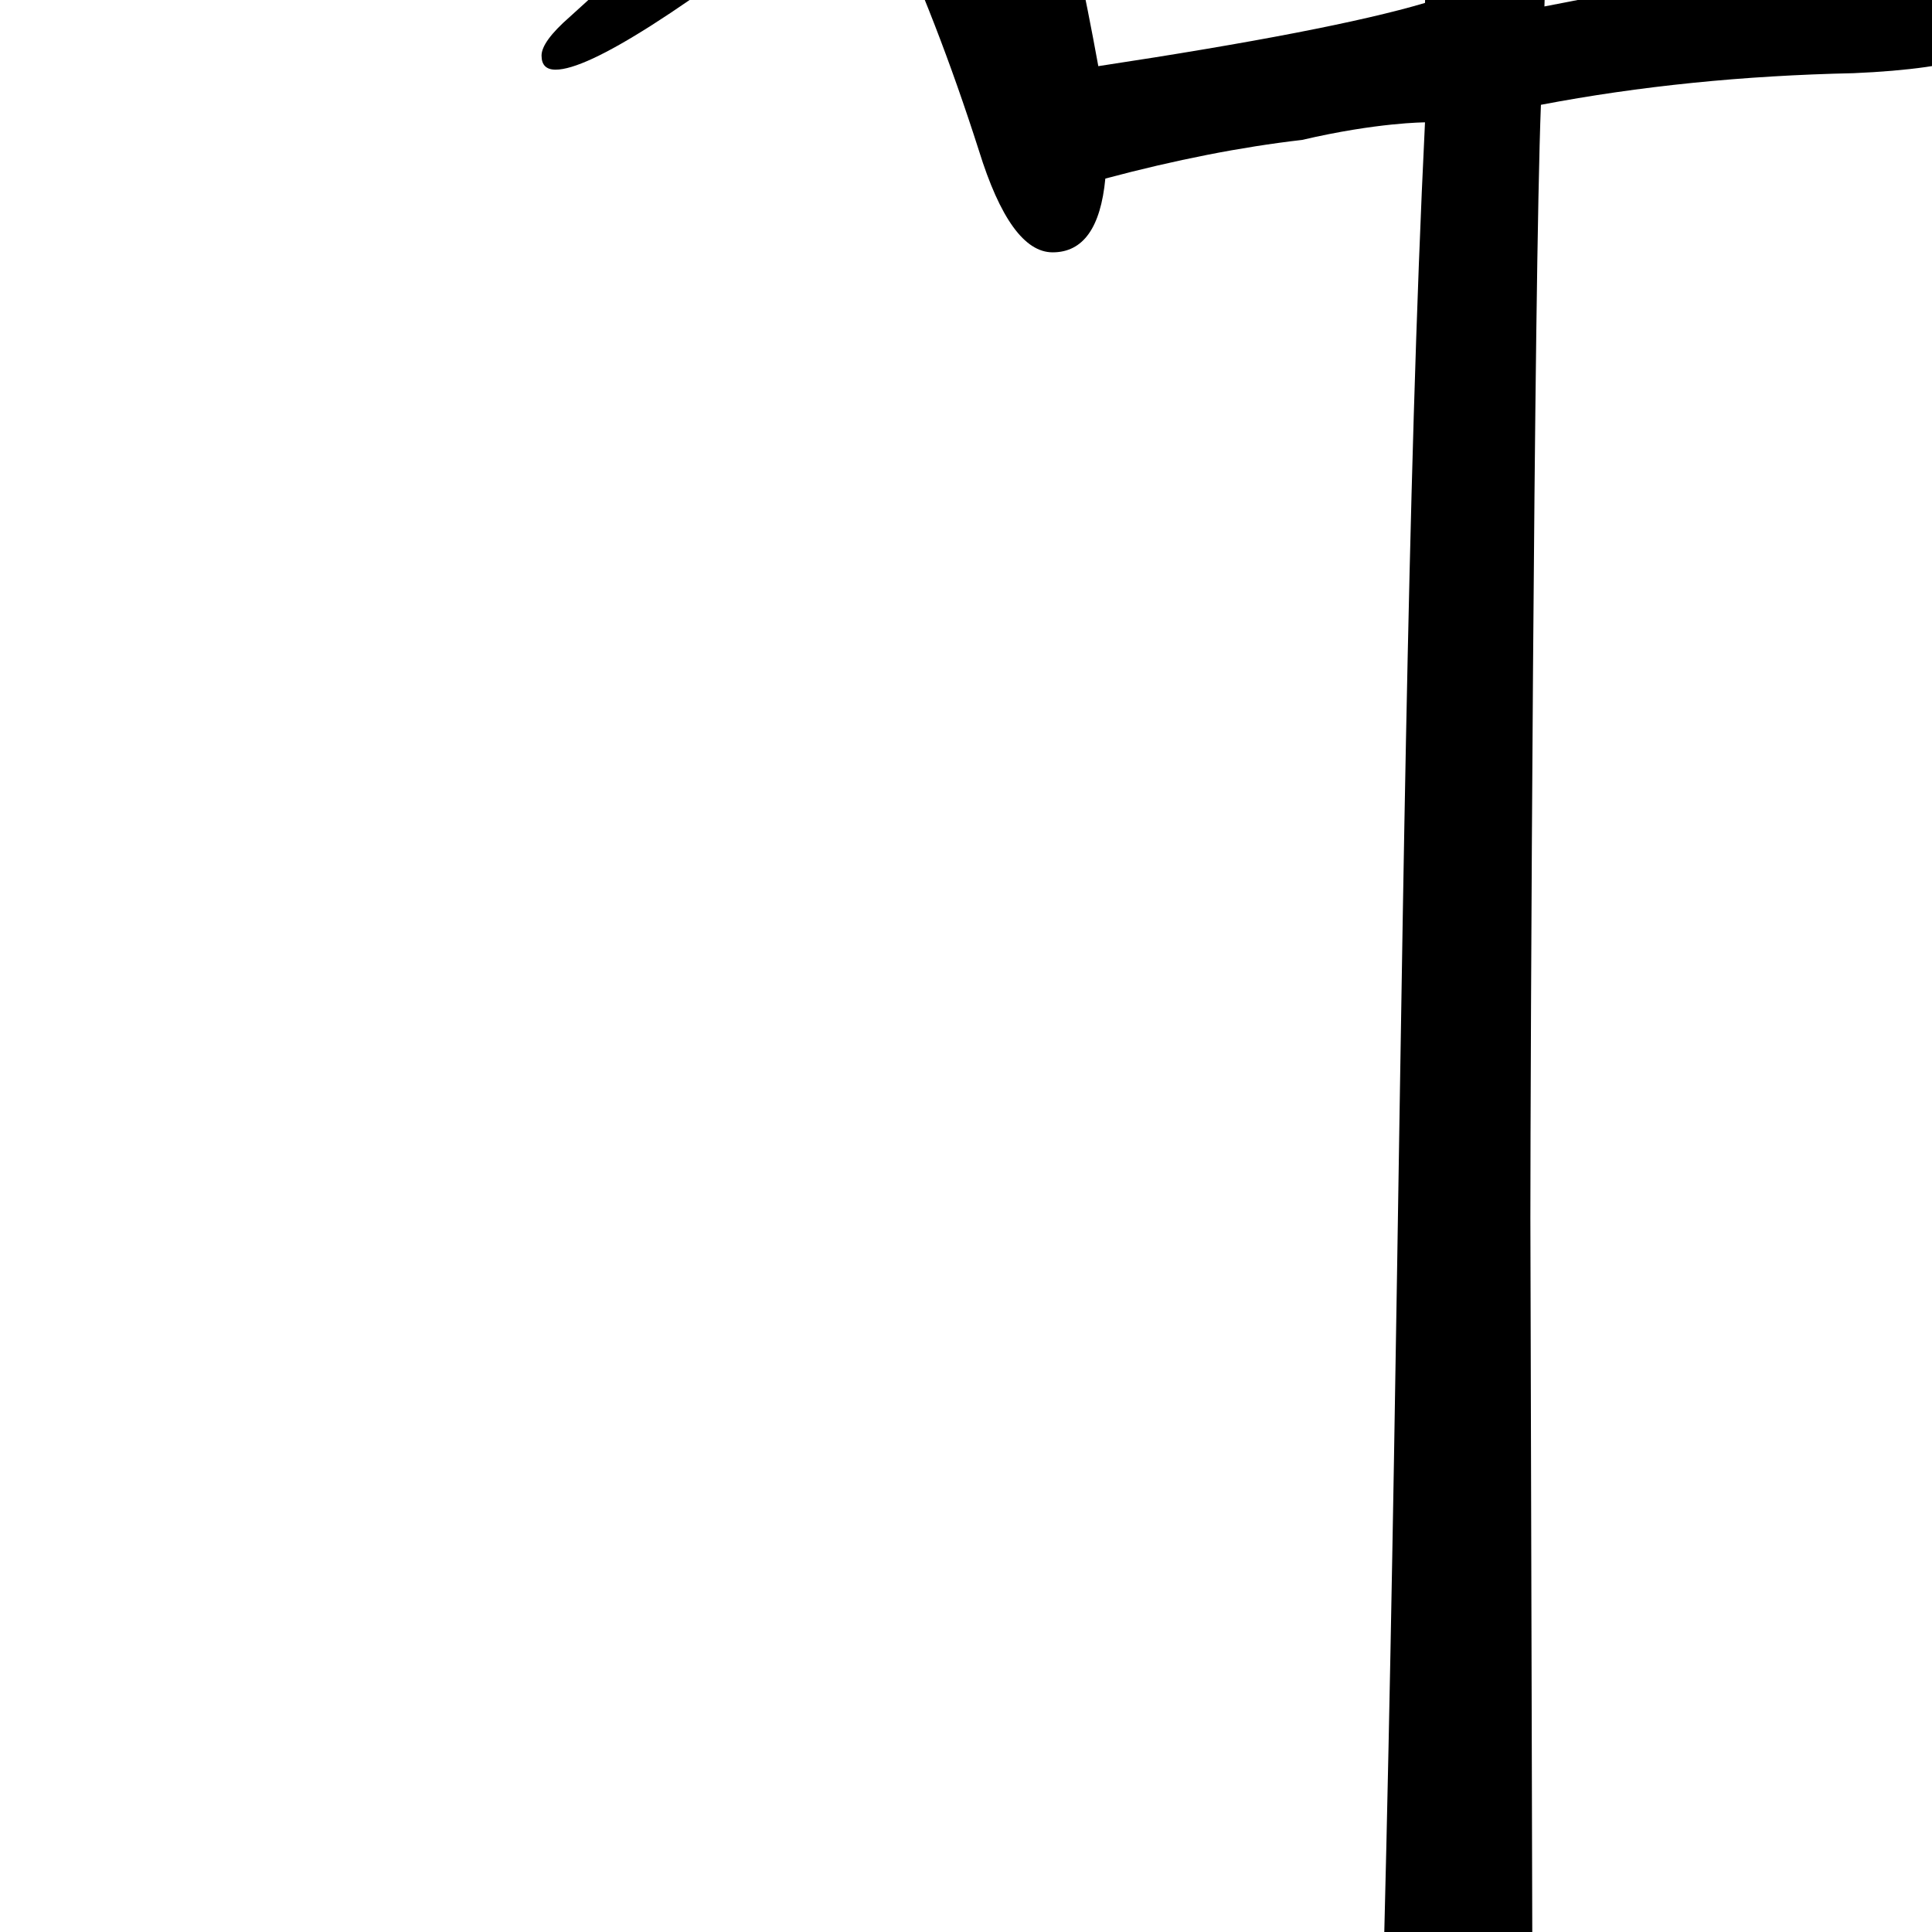 <svg width="660" height="660" viewBox="0 0 660 660" fill="none" xmlns="http://www.w3.org/2000/svg">
<path d="M533.6 -145.4C578.4 -151.8 611.6 -161 633.2 -173C652.4 -183.4 667.2 -188.6 677.6 -188.6C688 -188.6 705.6 -179 730.4 -159.8C755.2 -140.6 767.6 -125.8 767.6 -115.4C767.6 -109 762.8 -104.2 753.2 -101C744.4 -97.8 729.6 -87 708.8 -68.6C688 -50.2 677.6 -37 677.6 -29C677.6 -21.8 679.6 -15 683.6 -8.6C687.6 -2.2 689.6 2.6 689.6 5.8C689.6 17 670.8 23.4 633.2 25C595.6 25.8 560 29.4 526.4 35.8C524 96.6 522.8 363.4 522.8 416.2L524 867.8C524 929.4 519.6 976.6 510.8 1009.4C502 1043 492 1059.8 480.8 1059.8C473.6 1059.8 465.6 1051 456.8 1033.4C480.8 681 474.509 292.228 486.8 41.8C486.8 41.8 470.5 41.8 444.8 47.8C424 50.2 401.6 54.6 377.6 61C376 77.8 370 86.2 359.6 86.2C350 86.2 341.6 74.6 334.4 51.4C315.2 -8.6 292.4 -57 266 -93.8C262 -100.2 260 -105.8 260 -110.6C260 -116.2 265.2 -119 275.6 -119C286 -119 301.2 -116.2 321.2 -110.6C367.6 -113 424 -121.4 490.4 -135.8V-171C449.6 -163 417.2 -159 393.2 -159C369.2 -159 352.4 -161.8 342.8 -167.4C333.2 -173 328.4 -178.2 328.4 -183C328.4 -188.6 335.6 -192.6 350 -195C397.2 -203.8 444 -214.6 490.4 -227.4C488 -285.5 479.2 -336.2 466.4 -349.8C454.4 -364.2 448.4 -375.8 448.4 -384.6C448.4 -394.2 455.2 -399 468.8 -399C483.2 -399 503.6 -392.6 530 -379.8C557.2 -367.8 570.8 -355.4 570.8 -342.6C570.8 -337.8 569.2 -330.6 566 -321C555.6 -298.6 543.2 -274.5 543.2 -243C592 -257.4 625.2 -264.6 642.8 -264.6C660.4 -264.6 674 -261.8 683.6 -256.2C694 -251.4 699.2 -244.6 699.2 -235.8C699.2 -227.8 691.2 -221 675.2 -215.4C659.2 -209.8 613.6 -198.2 538.4 -180.6C538.4 -173 534.4 -167.8 533.6 -145.4ZM527.6 2.2C574 -6.6 602.8 -14.2 614 -20.6C625.2 -27 633.6 -41.4 639.2 -63.8C645.6 -86.2 648.8 -102.6 648.8 -113C648.8 -124.2 642.8 -129.8 630.8 -129.8C607.6 -129.8 574.4 -125.8 531.2 -117.8L527.6 2.2ZM488 -116.6C423.2 -100.6 375.6 -91 345.2 -87.8C355.6 -67 365.6 -30.2 375.2 22.6C428 14.6 465.2 7.4 486.8 1C487.6 -19 488 -58.2 488 -116.6Z" fill="black"/>
<path d="M582.2 -369.8C592.6 -383.4 601 -397.4 607.4 -411.8C614.6 -426.2 618.2 -437.8 618.2 -446.6C619 -456.2 619.4 -464.2 619.4 -470.6C619.4 -484.2 625 -491 636.2 -491C647.4 -491 661 -486.6 677 -477.8C693.8 -469 702.2 -460.6 702.2 -452.6C702.2 -444.6 695.8 -437.4 683 -431C679 -428.6 670.6 -420.6 657.8 -407C645 -393.4 634.6 -382.2 626.6 -373.4C619.4 -365.4 611 -357.4 601.4 -349.4C628.6 -319 649.4 -295.4 663.8 -278.6C691 -299.4 711.8 -320.2 726.2 -341C741.4 -361.8 749.4 -379.4 750.2 -393.8C751 -409 757.4 -416.6 769.4 -416.6C781.4 -416.6 797 -410.2 816.2 -397.4C835.4 -385.4 845 -375.8 845 -368.6C845 -361.4 839.4 -355.8 828.2 -351.8C817.8 -348.6 803.8 -341.4 786.2 -330.2L680.6 -263C715 -229.4 752.6 -200.2 793.4 -175.4C835 -150.6 887.4 -128.2 950.6 -108.2C964.2 -104.2 971 -99.8 971 -95C971 -90.2 968.2 -86.6 962.6 -84.2C957 -81.8 936.6 -78.6 901.4 -74.6C867 -71.4 841 -69.8 823.4 -69.8C806.6 -69.8 793 -71.4 782.6 -74.6C773 -78.6 764.2 -84.6 756.2 -92.6C748.2 -100.6 728.6 -124.2 697.4 -163.4C666.2 -203.4 634.2 -245 601.4 -288.2C569.4 -332.2 541.8 -360.6 518.6 -373.4C508.2 -380.6 503 -386.6 503 -391.4C503 -396.2 505.4 -400.2 510.2 -403.4C515 -406.6 520.2 -408.2 525.8 -408.2C540.2 -408.2 559 -395.4 582.2 -369.8ZM486.2 -363.8C486.2 -359.8 482.2 -354.6 474.2 -348.2C466.2 -341.8 459.4 -333 453.8 -321.8C448.2 -311.4 439.4 -291.8 427.4 -263C385.8 -153.4 338.6 -78.2 285.8 -37.4C233.8 3.4 201.8 23.8 189.8 23.8C186.6 23.8 185 22.2 185 19C185 15.8 188.2 11.4 194.6 5.8C257 -50.2 304.6 -112.2 337.4 -180.2C371 -248.2 387.8 -298.2 387.8 -330.2C387.8 -341.4 384.2 -347 377 -347C374.6 -347 367.8 -345.4 356.6 -342.2C346.2 -339.8 335.8 -338.6 325.4 -338.6C315 -338.6 303.8 -341.4 291.8 -347C279.8 -352.6 273.8 -357.8 273.8 -362.6C273.8 -368.2 279.8 -371.4 291.8 -372.2C331 -374.6 362.6 -383.8 386.6 -399.8C393.8 -404.6 401.8 -407 410.6 -407C419.4 -407 434.2 -401.4 455 -390.2C475.8 -379.8 486.2 -371 486.2 -363.8ZM257 -269C271.4 -269 289 -263.4 309.8 -252.2C330.6 -241.8 341 -227.4 341 -209C341 -201 338.2 -194.2 332.6 -188.6C327 -183.8 319.8 -181.4 311 -181.4C302.2 -181.4 289.4 -192.6 272.6 -215C255.8 -237.4 247.4 -251.8 247.4 -258.2C247.4 -265.4 250.6 -269 257 -269Z" fill="black"/>
</svg>
